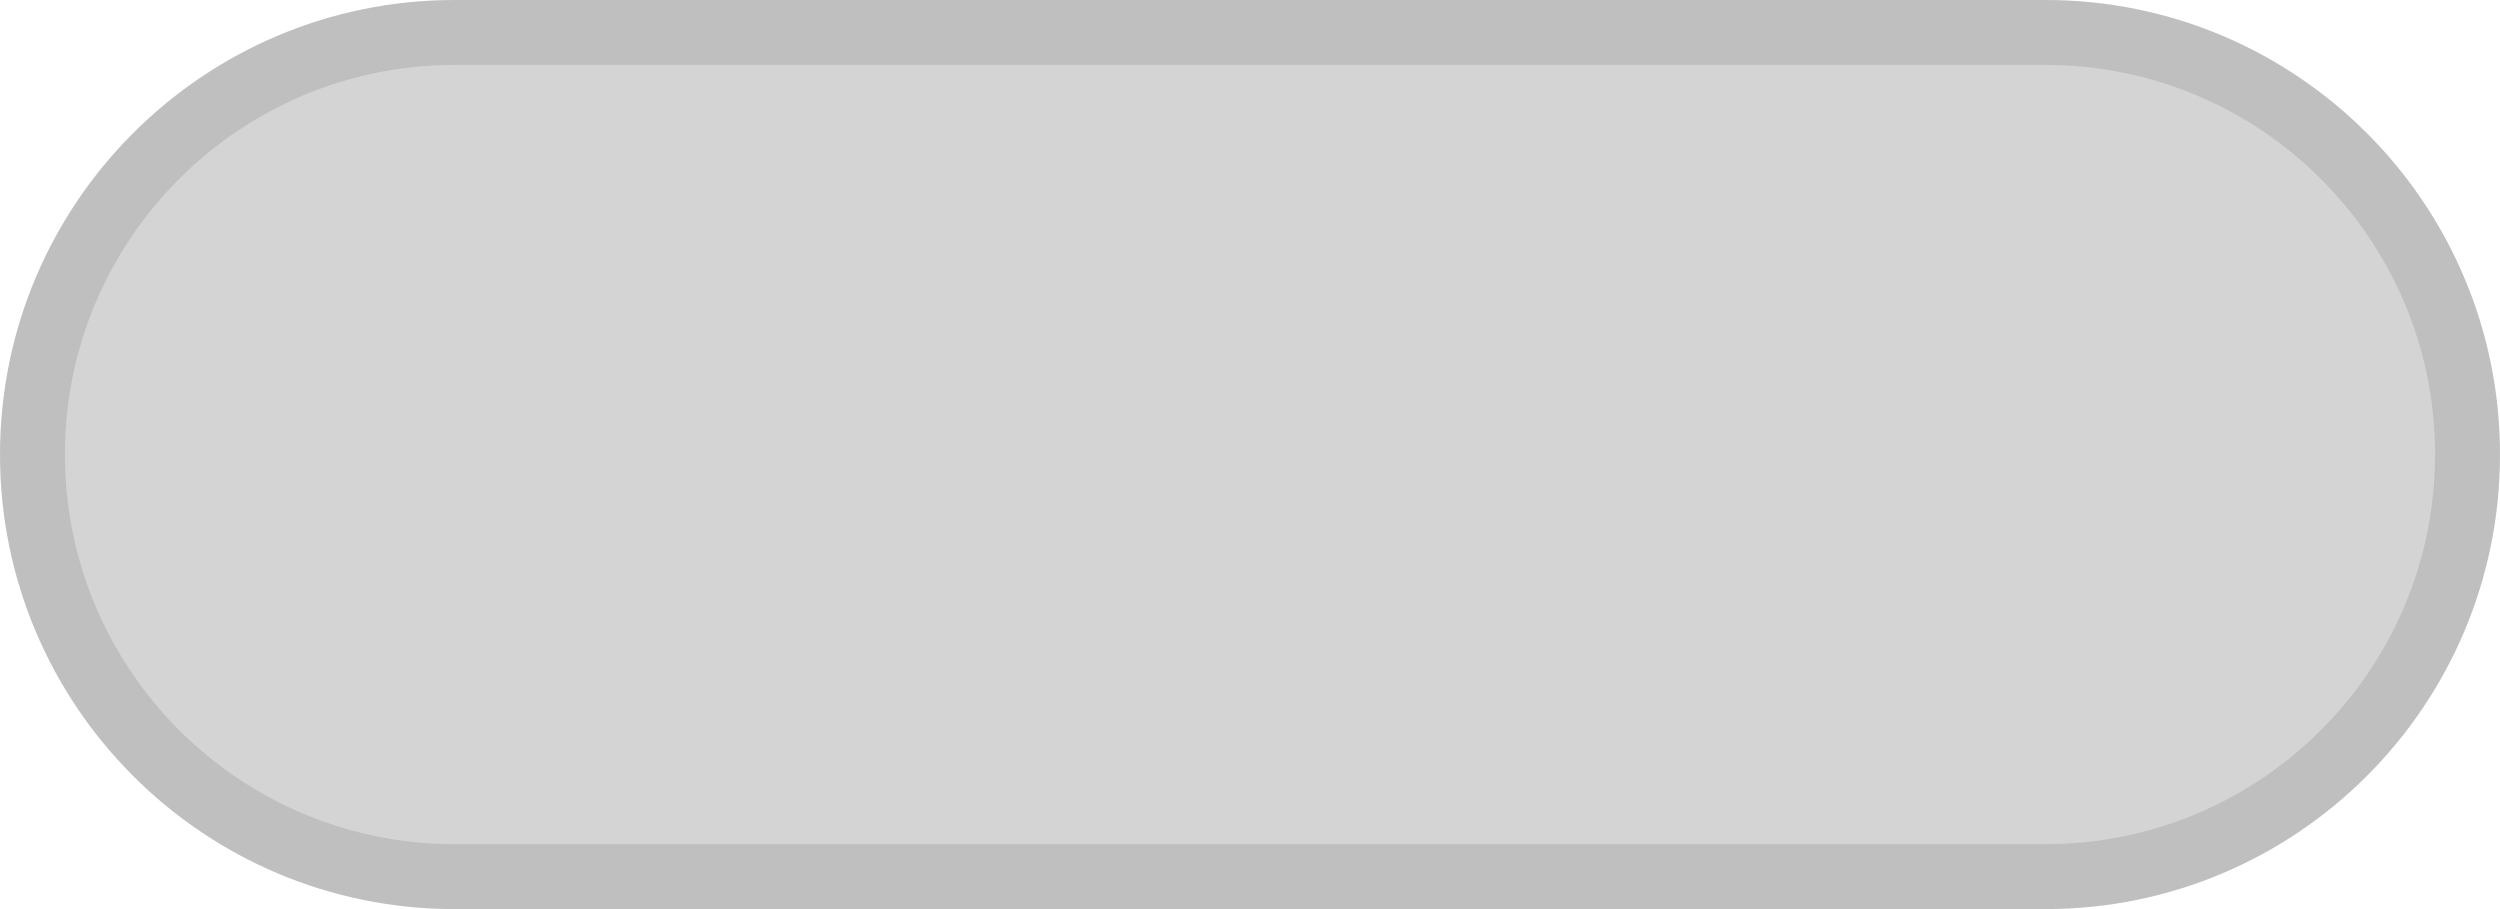 <svg width="77" height="28" viewBox="0 0 77 28" fill="none" xmlns="http://www.w3.org/2000/svg">
<path d="M63 0H14C6.268 0 0 6.268 0 14C0 21.732 6.268 28 14 28H63C70.732 28 77 21.732 77 14C77 6.268 70.732 0 63 0Z" fill="#D4D4D4"/>
<path d="M14 1H63C70.18 1 76 6.82 76 14C76 21.18 70.18 27 63 27H14C6.82 27 1 21.18 1 14C1 6.82 6.82 1 14 1Z" stroke="black" stroke-opacity="0.1" stroke-width="2"/>
</svg>
